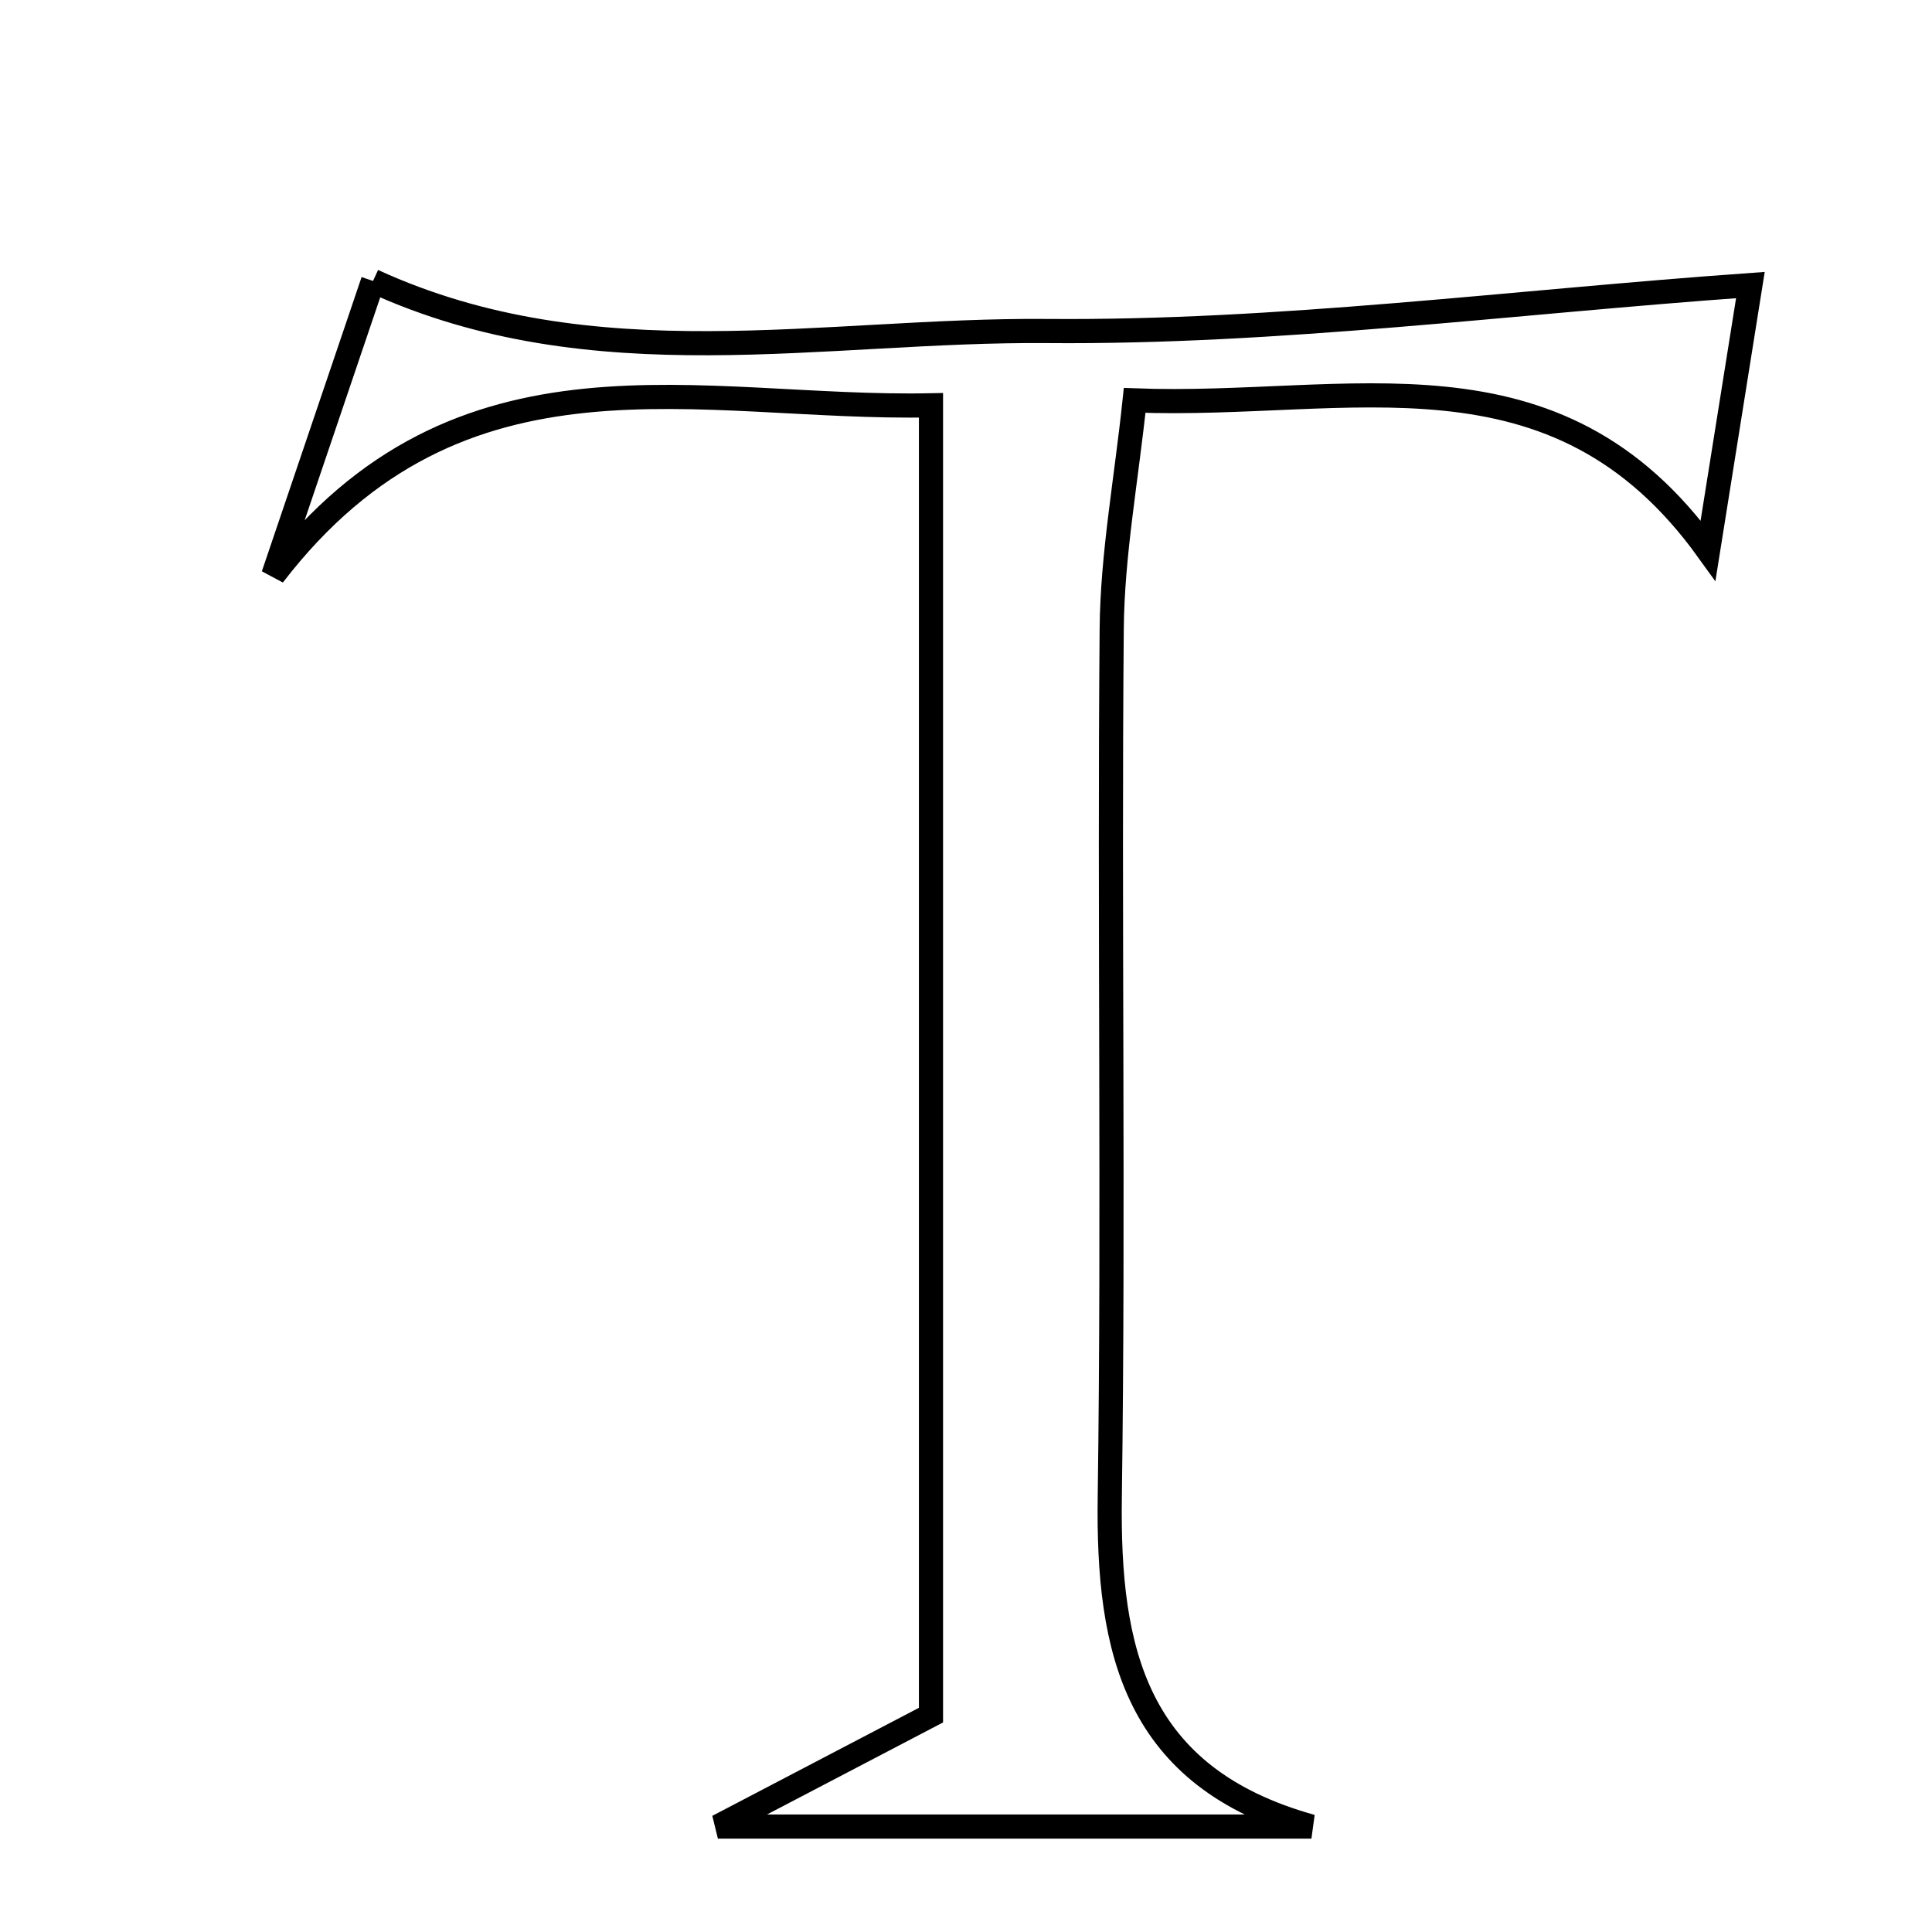 <svg xmlns="http://www.w3.org/2000/svg" viewBox="0.0 0.0 24.0 24.0" height="200px" width="200px"><path fill="none" stroke="black" stroke-width=".3" stroke-opacity="1.0"  filling="0" d="M4.634 3.49 C7.375 4.747 10.234 4.088 13.009 4.112 C15.879 4.136 18.752 3.754 21.744 3.541 C21.605 4.41 21.429 5.51 21.218 6.838 C19.317 4.196 16.774 5.075 14.095 4.974 C13.99 5.971 13.818 6.891 13.81 7.813 C13.779 11.409 13.836 15.005 13.786 18.6 C13.76 20.504 14.098 22.08 16.291 22.69 C13.964 22.69 11.638 22.69 8.918 22.69 C9.949 22.151 10.677 21.771 11.565 21.306 C11.565 16.025 11.565 10.703 11.565 5.035 C8.692 5.095 5.721 4.118 3.395 7.145 C3.807 5.931 4.218 4.718 4.634 3.49"></path></svg>